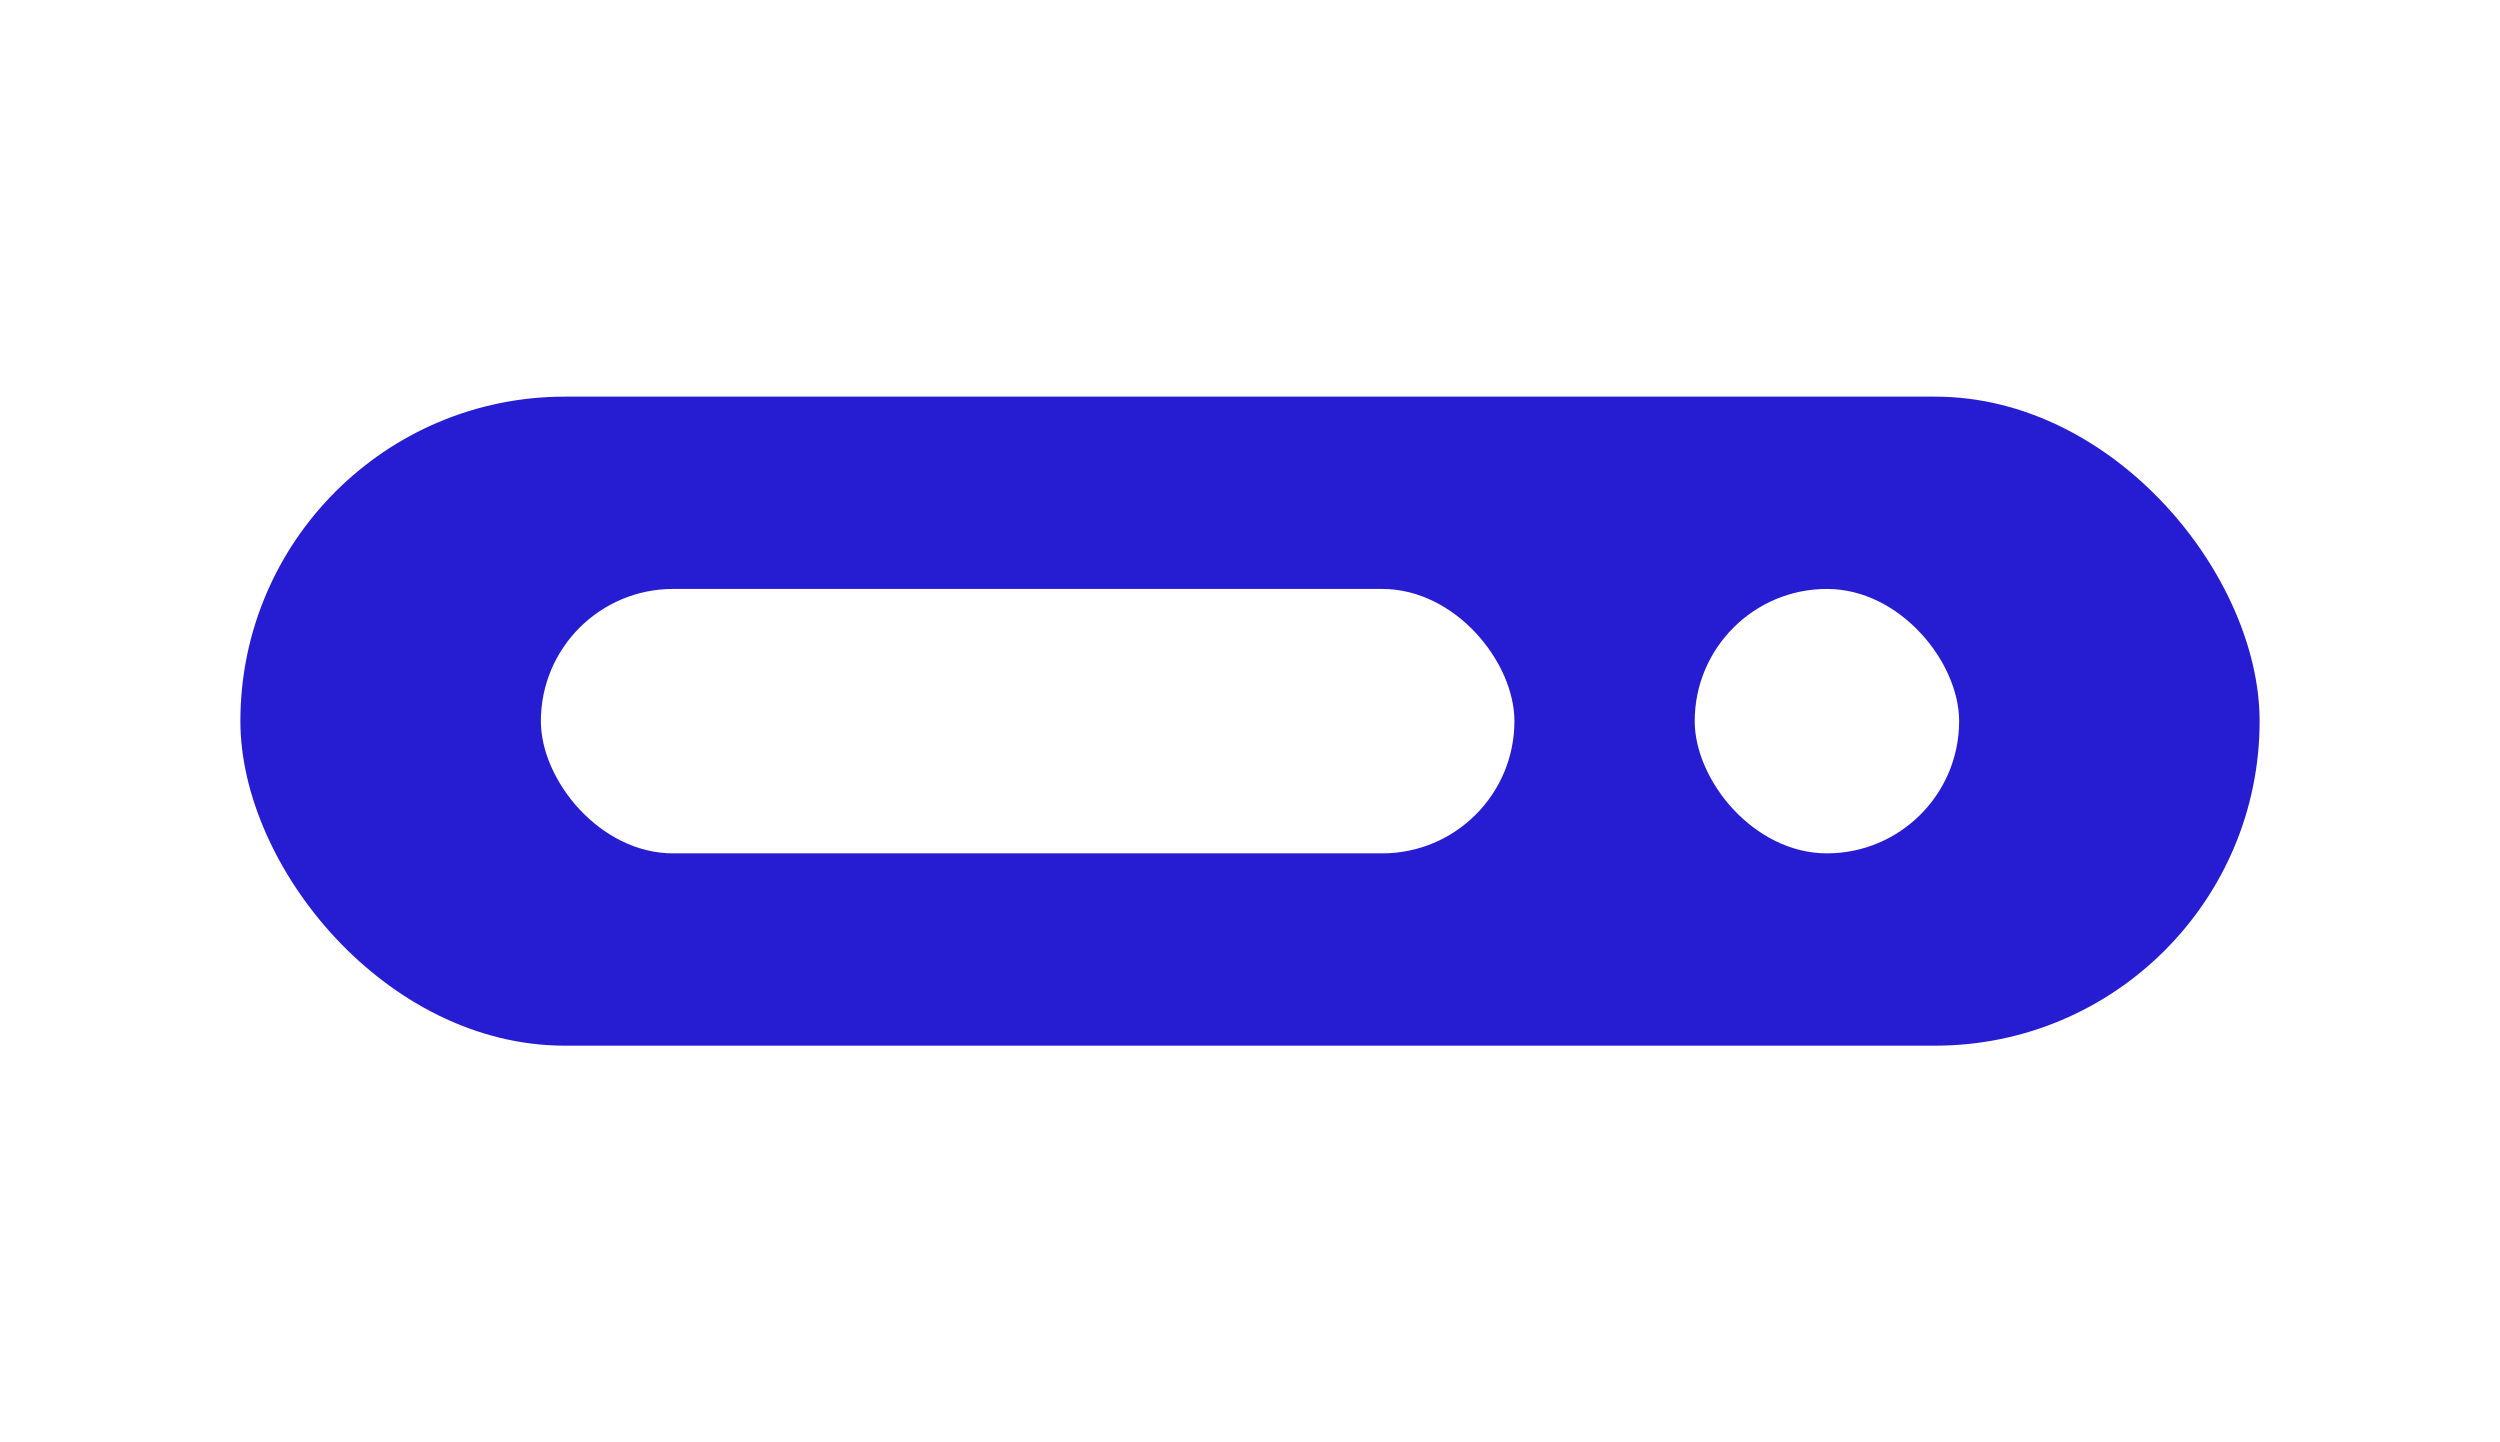 <?xml version="1.0" encoding="UTF-8"?>
<svg width="208px" height="120px" viewBox="0 0 208 120" version="1.1" xmlns="http://www.w3.org/2000/svg" xmlns:xlink="http://www.w3.org/1999/xlink">
    <!-- Generator: Sketch 52.6 (67491) - http://www.bohemiancoding.com/sketch -->
    <title>parliament</title>
    <desc>Created with Sketch.</desc>
    <g id="Page-1" stroke="none" stroke-width="1" fill="none" fill-rule="evenodd">
        <g id="parliament">
            <rect id="Rectangle" fill="#FFFFFF" x="0" y="0" width="208" height="120"></rect>
            <rect id="Rectangle" fill="#261DD3" x="20" y="33" width="168" height="54" rx="27"></rect>
            <rect id="Rectangle" fill="#FFFFFF" x="141" y="49" width="22" height="22" rx="11"></rect>
            <rect id="Combined-Shape" fill="#FFFFFF" x="45" y="49" width="81" height="22" rx="11"></rect>
        </g>
    </g>
</svg>